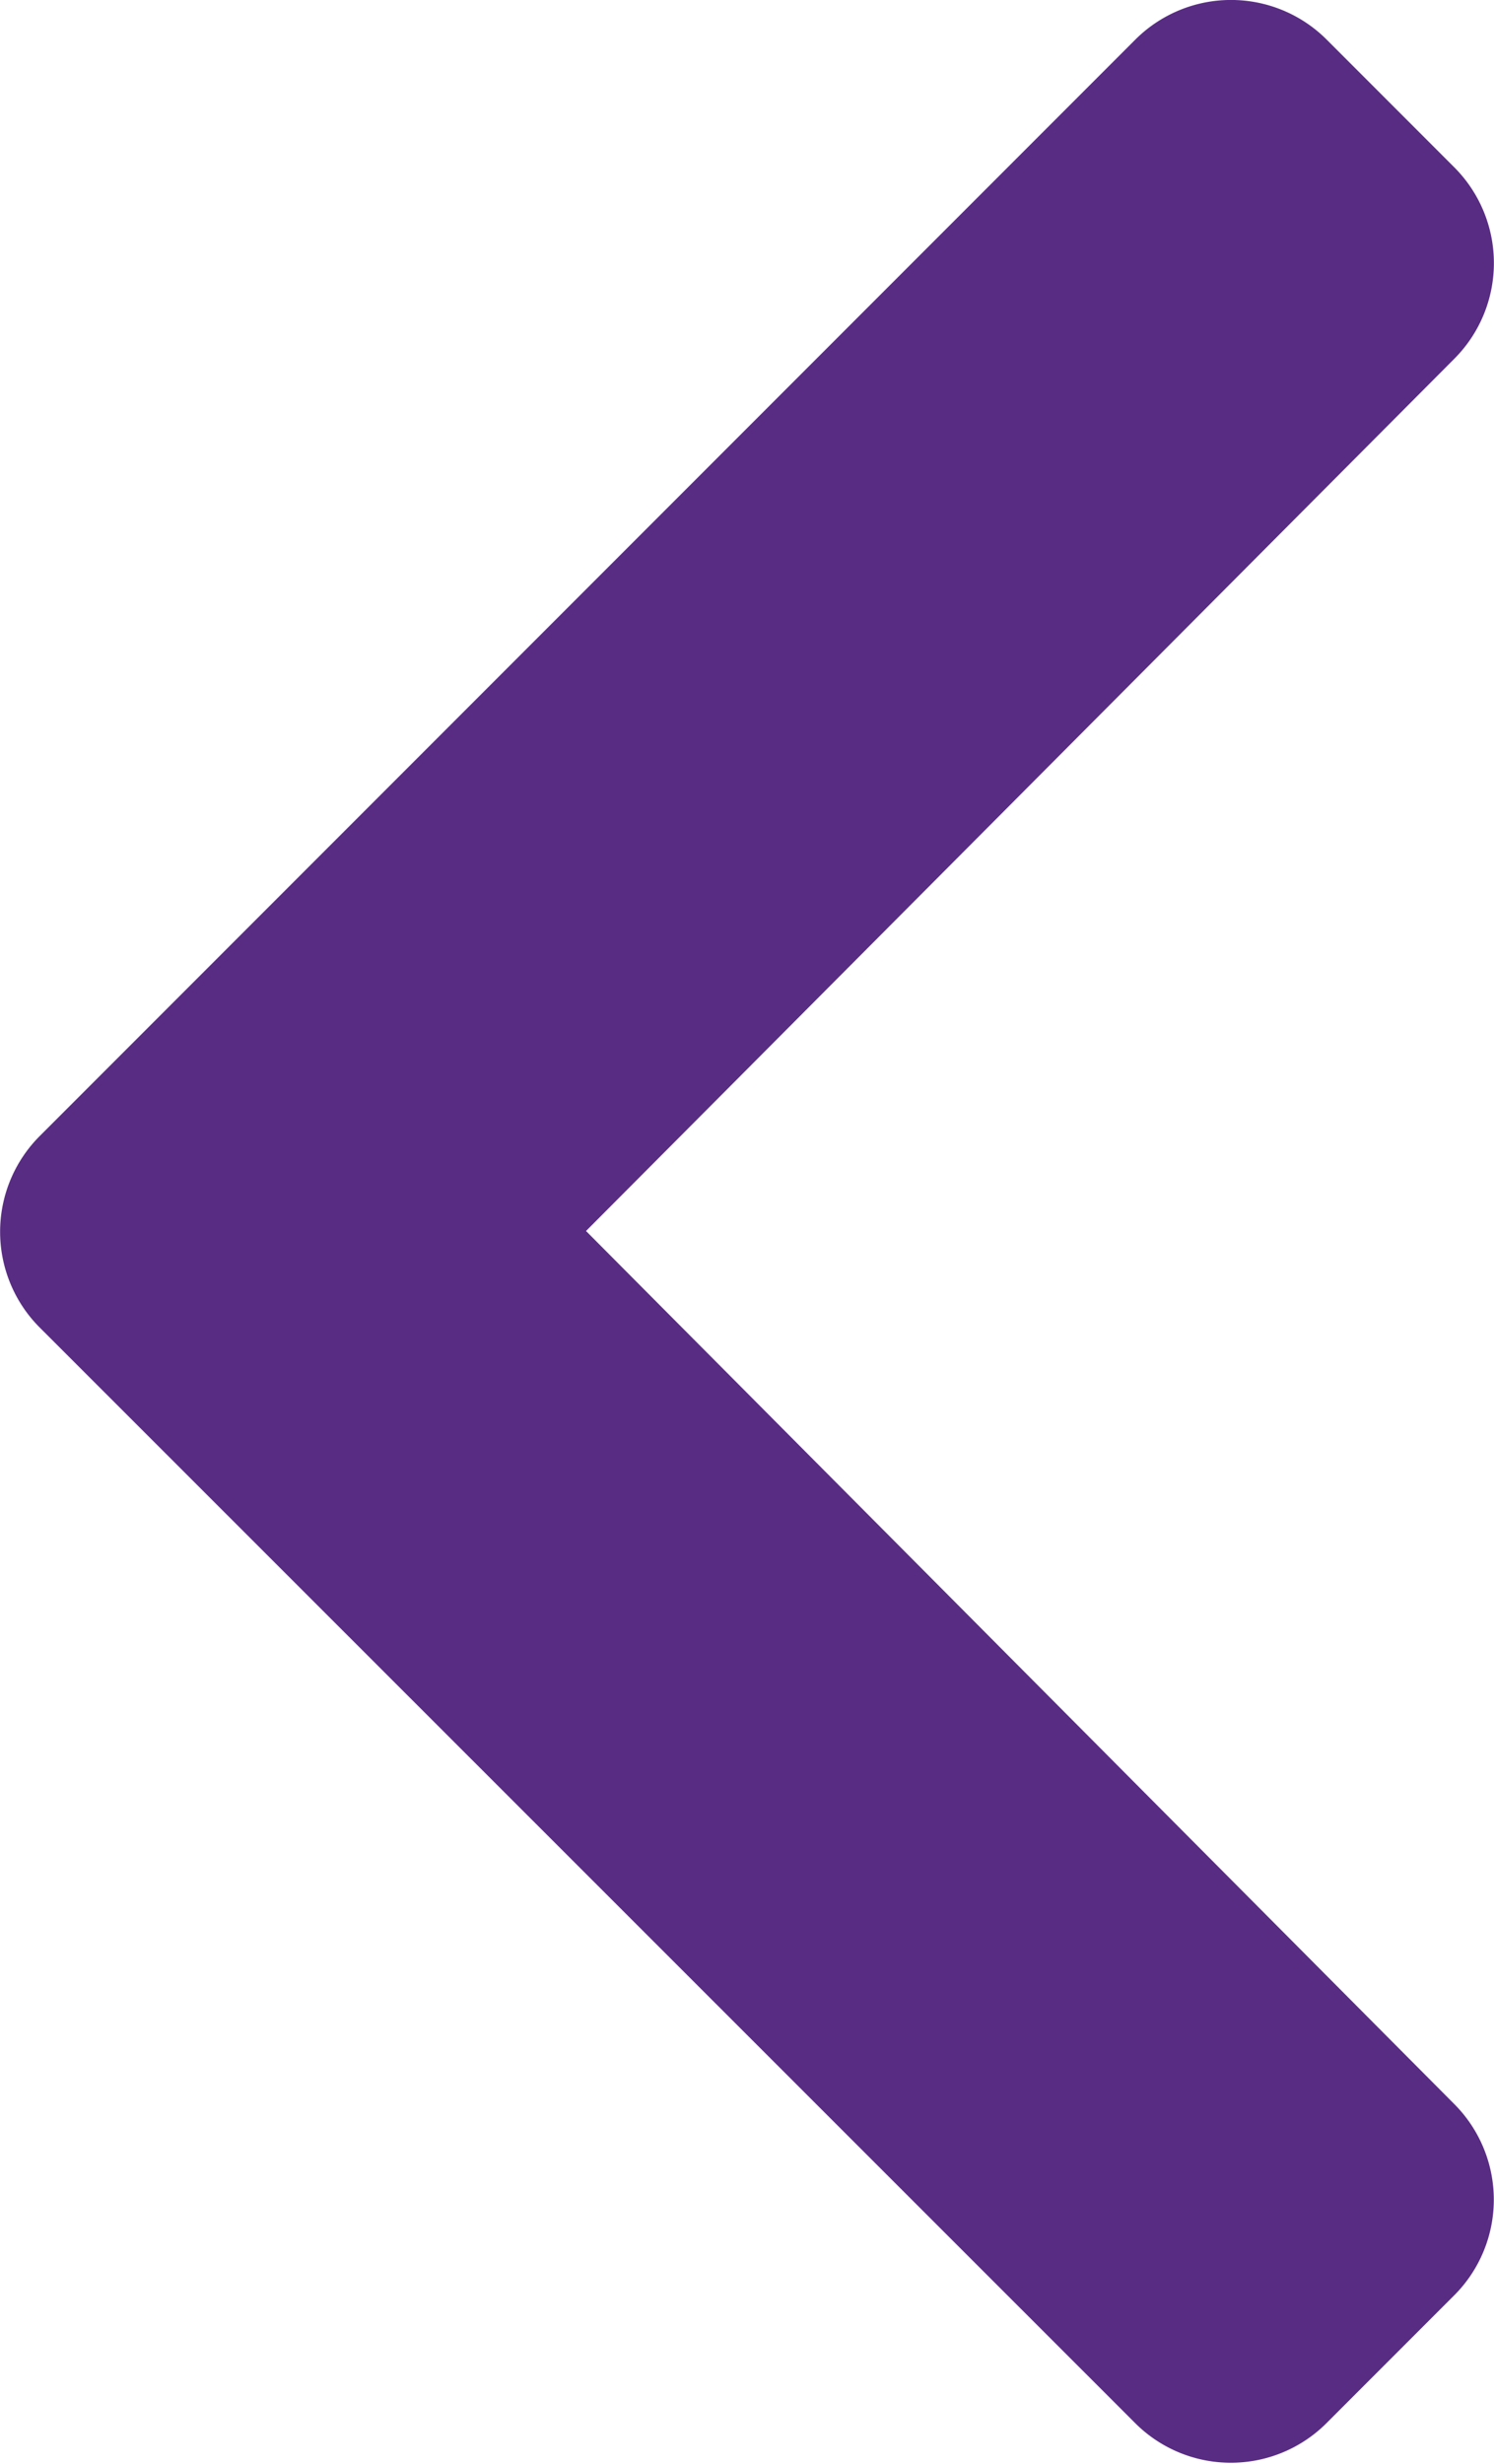 <svg xmlns="http://www.w3.org/2000/svg" viewBox="0 0 10.455 17.228"><defs><style>.a{fill:#582c83;}</style></defs><path class="a" d="M27.77,45.607l7.667-7.667a.947.947,0,0,1,1.339,0l.894.894a.947.947,0,0,1,0,1.337l-6.077,6.1,6.076,6.105a.946.946,0,0,1,0,1.337l-.894.894a.947.947,0,0,1-1.339,0L27.77,46.946A.947.947,0,0,1,27.77,45.607Z" transform="translate(-27.492 -37.663)"/></svg>